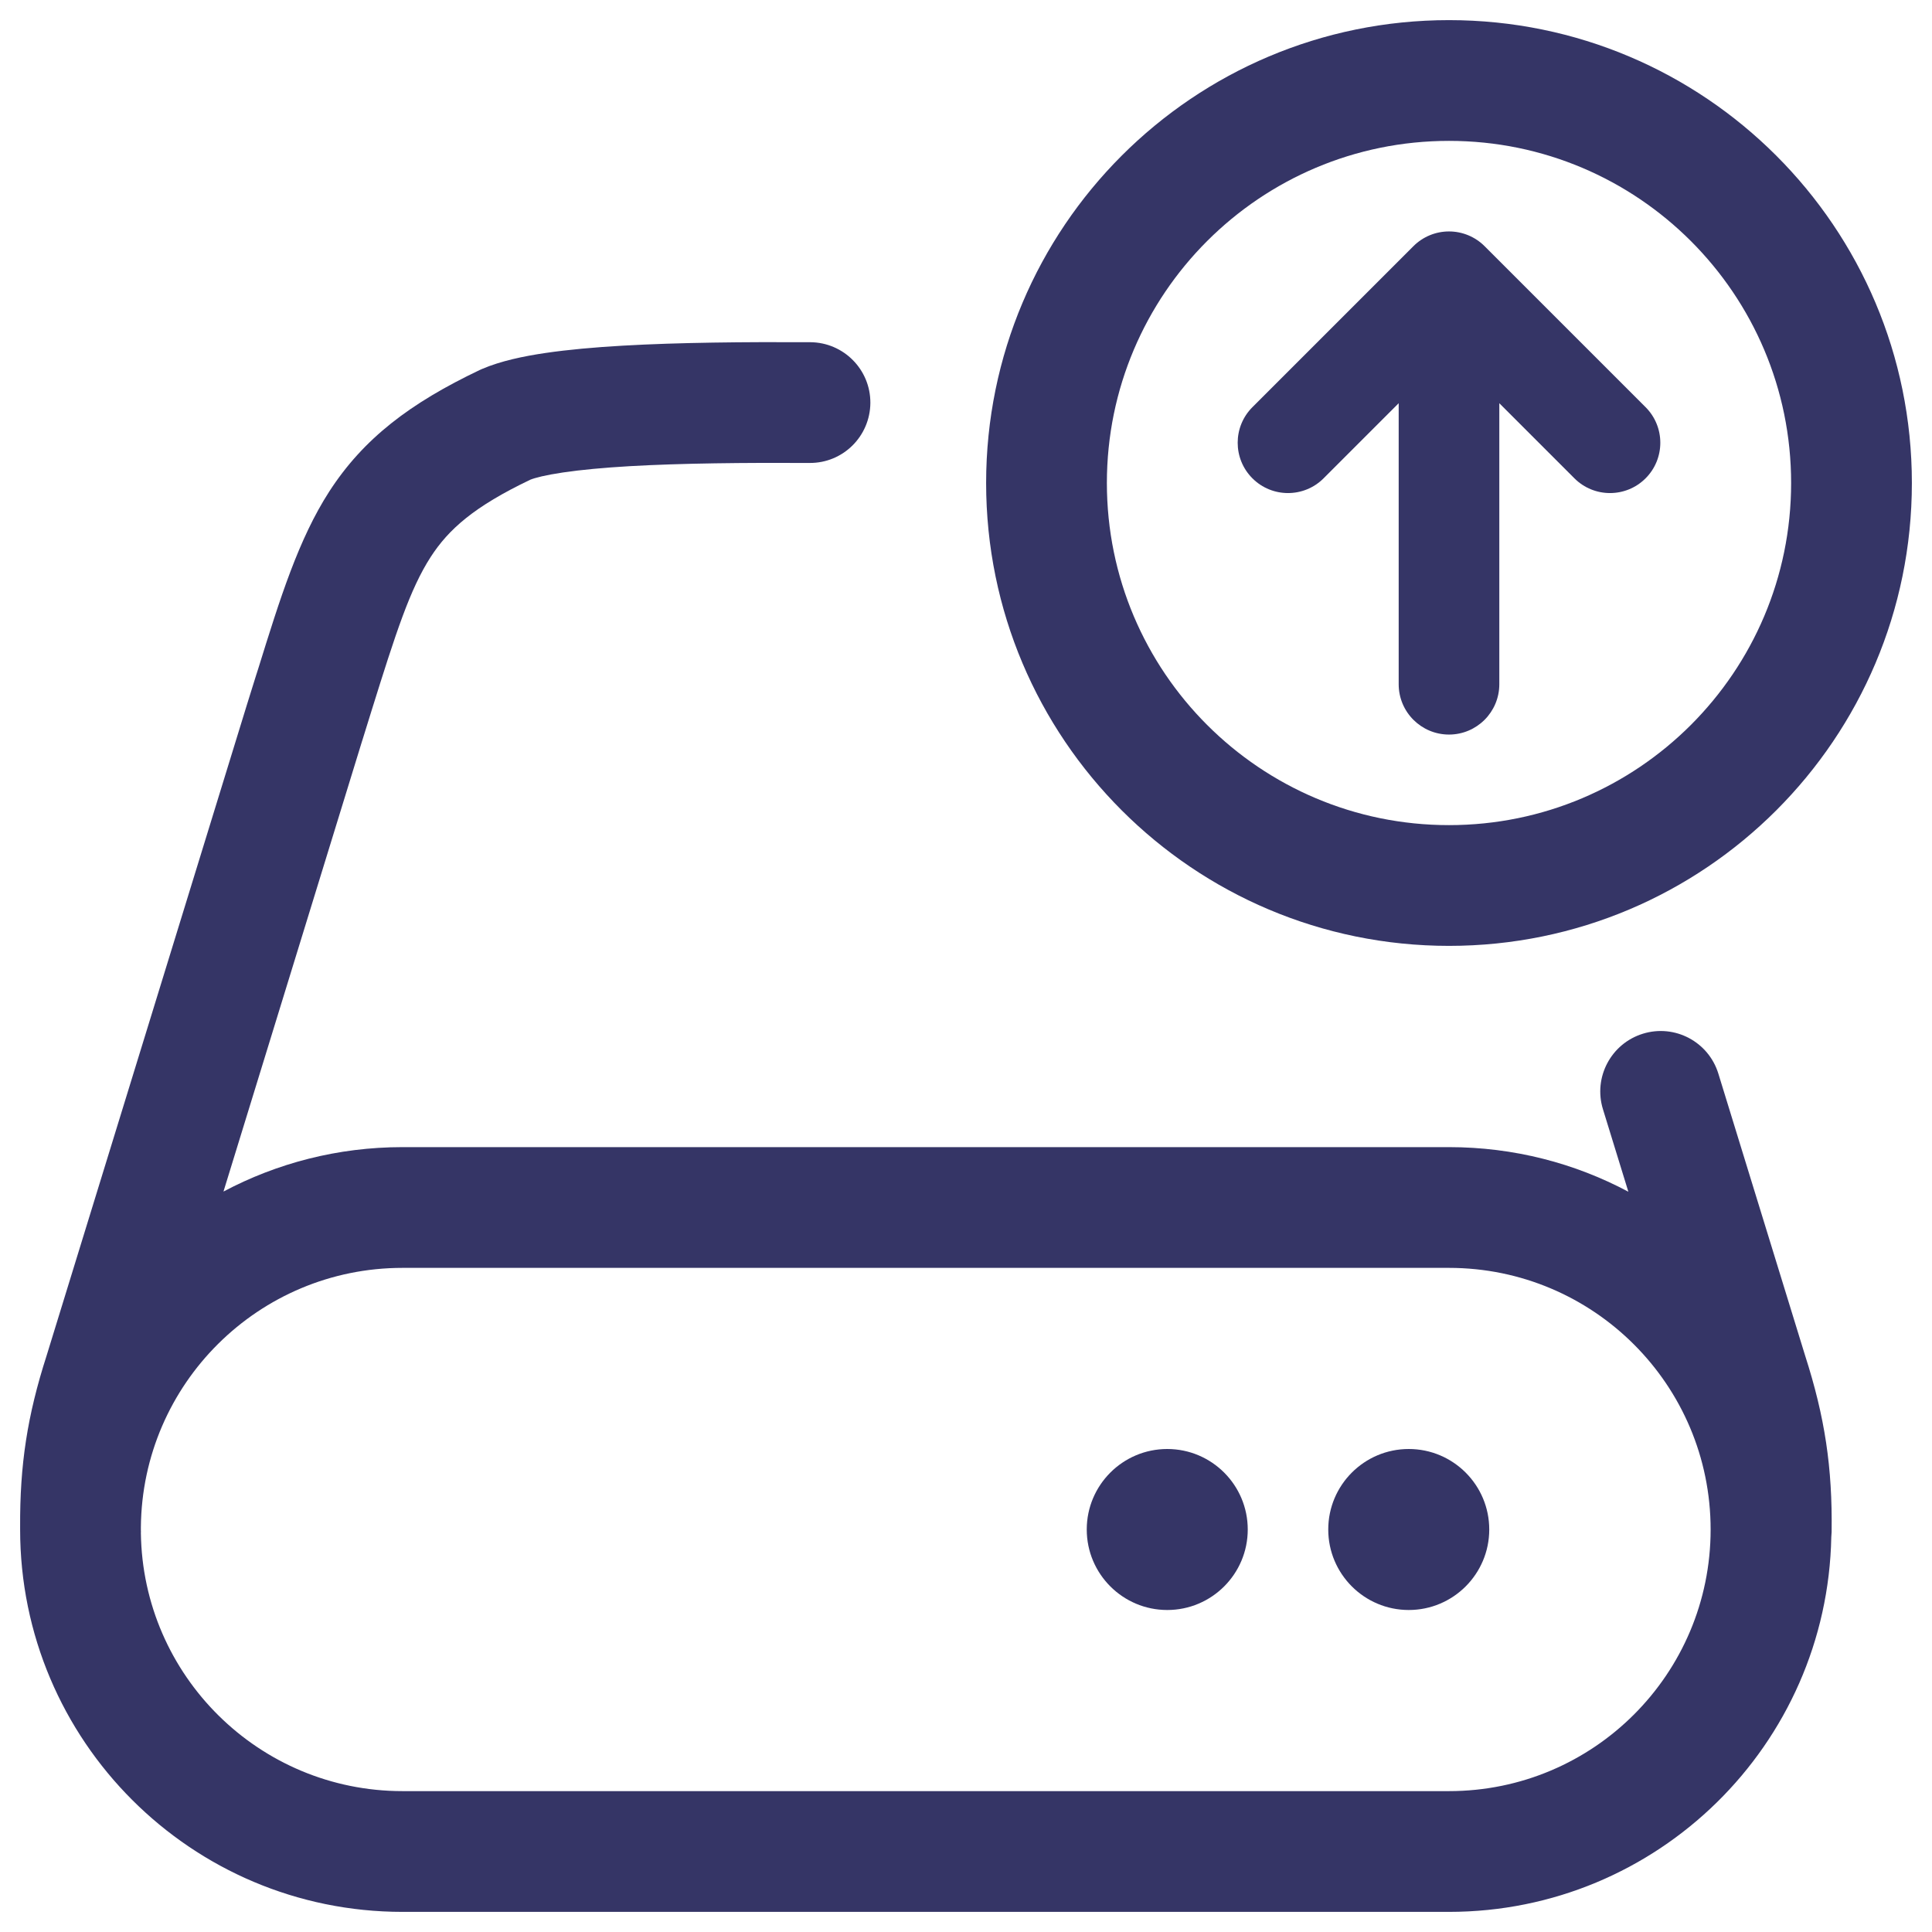 <svg width="24" height="24" viewBox="0 0 24 24" fill="none" xmlns="http://www.w3.org/2000/svg">
<g clip-path="url(#clip0_9001_285300)">
<path d="M18.625 5.009L19.558 5.942C19.802 6.186 20.198 6.186 20.442 5.942C20.686 5.698 20.686 5.302 20.442 5.058L18.442 3.058C18.325 2.941 18.166 2.875 18 2.875C17.834 2.875 17.675 2.941 17.558 3.058L15.558 5.058C15.314 5.302 15.314 5.698 15.558 5.942C15.802 6.186 16.198 6.186 16.442 5.942L17.375 5.009V8.5C17.375 8.845 17.655 9.125 18 9.125C18.345 9.125 18.625 8.845 18.625 8.5V5.009Z" fill="#353566"/>
<path fill-rule="evenodd" clip-rule="evenodd" d="M18 0.25C14.824 0.25 12.25 2.824 12.25 6C12.25 9.176 14.824 11.75 18 11.75C21.176 11.75 23.75 9.176 23.75 6C23.75 2.824 21.176 0.25 18 0.25ZM13.75 6C13.75 3.653 15.653 1.75 18 1.75C20.347 1.75 22.25 3.653 22.25 6C22.25 8.347 20.347 10.25 18 10.25C15.653 10.25 13.75 8.347 13.75 6Z" fill="#353566"/>
<path d="M17.5 18C16.948 18 16.5 18.448 16.5 19C16.5 19.552 16.948 20 17.5 20C18.052 20 18.5 19.552 18.5 19C18.5 18.448 18.052 18 17.5 18Z" fill="#353566"/>
<path d="M13.5 19C13.5 18.448 13.948 18 14.5 18C15.052 18 15.5 18.448 15.5 19C15.5 19.552 15.052 20 14.5 20C13.948 20 13.5 19.552 13.5 19Z" fill="#353566"/>
<path fill-rule="evenodd" clip-rule="evenodd" d="M7.735 4.294C8.43 4.254 9.252 4.247 10.066 4.251C10.48 4.254 10.814 4.591 10.812 5.005C10.809 5.42 10.472 5.754 10.057 5.751C9.252 5.747 8.468 5.754 7.821 5.791C7.497 5.81 7.219 5.836 6.995 5.869C6.772 5.902 6.645 5.936 6.588 5.959C5.887 6.294 5.573 6.575 5.35 6.919C5.093 7.318 4.921 7.85 4.614 8.833C4.578 8.949 4.54 9.071 4.501 9.197L4.5 9.199L2.776 14.802C3.439 14.45 4.196 14.25 5 14.25H18C18.805 14.25 19.564 14.45 20.228 14.804L19.912 13.778C19.791 13.383 20.013 12.963 20.409 12.841C20.805 12.719 21.224 12.941 21.346 13.337L22.424 16.84C22.669 17.603 22.764 18.228 22.753 19.032C22.752 19.052 22.751 19.073 22.749 19.093C22.699 21.674 20.592 23.75 18 23.75H5C2.377 23.75 0.25 21.623 0.25 19L0.25 18.968C0.246 18.196 0.339 17.586 0.579 16.84L3.069 8.749C3.108 8.624 3.146 8.503 3.182 8.387L3.208 8.306C3.48 7.43 3.709 6.697 4.09 6.106C4.516 5.447 5.095 5.008 5.96 4.596C5.969 4.592 5.978 4.588 5.987 4.584C6.22 4.484 6.503 4.425 6.775 4.385C7.06 4.343 7.387 4.314 7.735 4.294ZM1.75 19.013C1.751 19.023 1.751 19.032 1.75 19.042C1.773 20.817 3.219 22.25 5 22.25H18C19.795 22.25 21.25 20.795 21.25 19C21.25 17.205 19.795 15.75 18 15.75H5C3.215 15.75 1.766 17.189 1.75 18.971L1.75 19.013Z" fill="#353566"/>
</g>
<defs>
<clipPath id="clip0_9001_285300">
<rect width="24" height="24" fill="white"/>
</clipPath>
</defs>
</svg>
